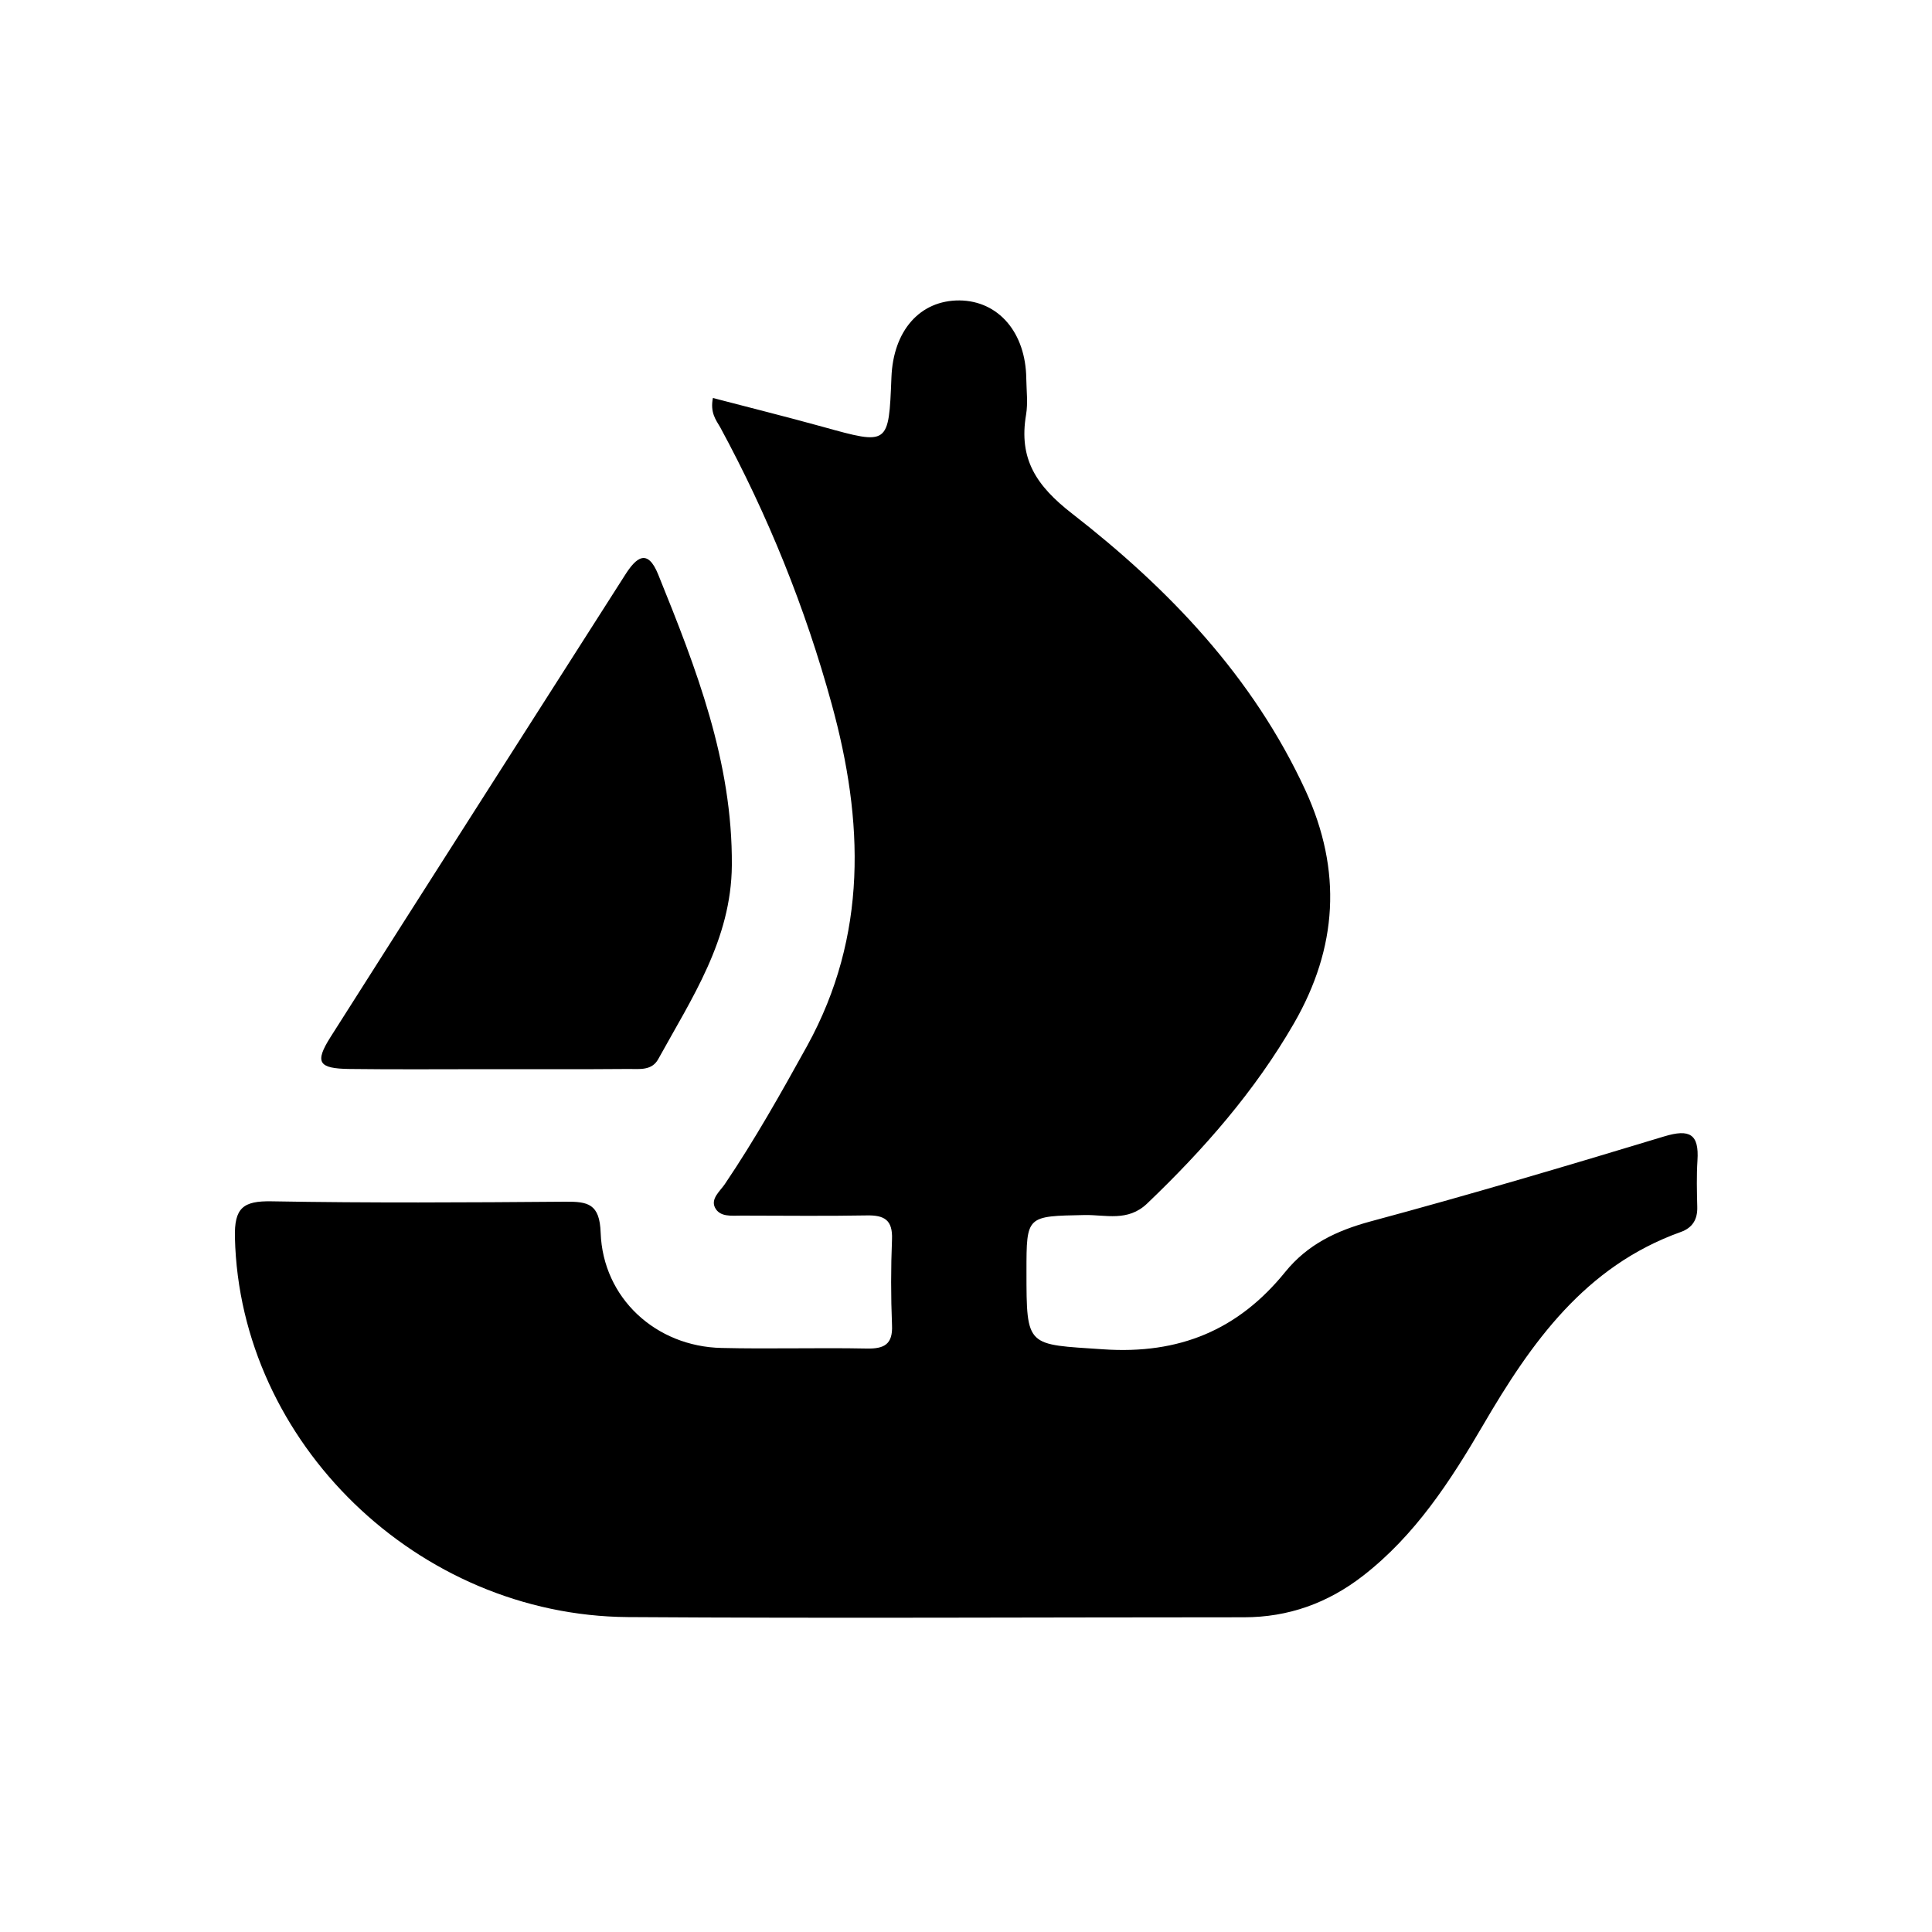 <?xml version="1.0" encoding="utf-8"?>
<!-- Generator: Adobe Illustrator 26.3.1, SVG Export Plug-In . SVG Version: 6.00 Build 0)  -->
<svg version="1.1" id="Layer_2_00000039097548707837754560000004601885677269268622_"
	 xmlns="http://www.w3.org/2000/svg" xmlns:xlink="http://www.w3.org/1999/xlink" x="0px" y="0px" viewBox="0 0 1000 1000"
	 style="enable-background:new 0 0 1000 1000;" xml:space="preserve">
<style type="text/css">
	.st0{fill:#000;}
</style>
<g>
	<path class="st0" d="M369,206c19.1,5,38,9.7,56.8,14.9c34.2,9.5,34.2,9.6,35.6-25.5c0.9-24.3,14.8-40,35.2-39.9
		c20.2,0.2,34.3,16.6,34.6,40.4c0.1,6.3,0.9,12.7-0.1,18.7c-3.9,22.9,5.2,36.8,23.9,51.3c50,38.9,93.5,84.3,120.7,143.2
		c19.1,41.6,16.6,81.4-5.9,120.5C649.5,564.8,623,595,593.7,623c-10,9.5-21.4,5.7-32.3,5.9c-30.1,0.6-30.1,0.2-30.1,29.2
		c0,39.7,0.1,37.6,39.7,40.3c39.4,2.7,69.9-10,94.2-40c11.6-14.3,26.5-21.4,44.2-26.2c50.9-13.7,101.5-28.7,152-44
		c13.2-4,18.1-1.2,17.2,12.5c-0.5,7.9-0.3,15.9-0.1,23.9c0.2,6.5-2.4,10.9-8.6,13.1c-49.4,17.7-77.3,57.1-102.3,100
		c-16.9,28.9-35.1,57-62.2,78c-18.2,14.1-38.6,21.4-61.5,21.4c-106.3,0-212.6,0.6-318.9-0.1c-109-0.8-200.9-90.5-203.4-196.4
		c-0.4-15.4,4.2-19.1,19.1-18.8c50.6,0.9,101.2,0.6,151.8,0.2c11.8-0.1,17.9,1,18.4,16.1c1.2,33.8,28.6,58.9,62.6,59.6
		c25,0.6,50-0.2,75,0.3c9.1,0.2,13.7-2.1,13.2-12.2c-0.6-14.8-0.6-29.6,0-44.3c0.4-10-3.9-12.6-13.1-12.4
		c-21.6,0.4-43.2,0.1-64.8,0.1c-5.1,0-11.3,0.9-13.8-4.3c-2.1-4.5,2.6-8.3,5.1-11.9c15.6-23.1,29.2-47.3,42.7-71.7
		c31.4-57.1,29.3-116.4,12.7-176.8c-13.7-50-33-97.7-57.7-143.3C370.5,217.3,367.5,213.5,369,206z"/>
	<path class="st0" d="M252.4,553.4c-23.8,0-47.7,0.2-71.5-0.1c-16.1-0.2-18.1-3.4-9.9-16.4c50.7-79.9,101.7-159.6,152.6-239.4
		c5.6-8.8,11.5-14,17.1-0.1c19.6,48.4,38.5,96.8,38.1,150.5c-0.3,38.5-20.7,68.7-38.1,100.3c-3.3,6-9.6,5.1-15.2,5.1
		C301.2,553.5,276.8,553.4,252.4,553.4z"/>
</g>
</svg>
